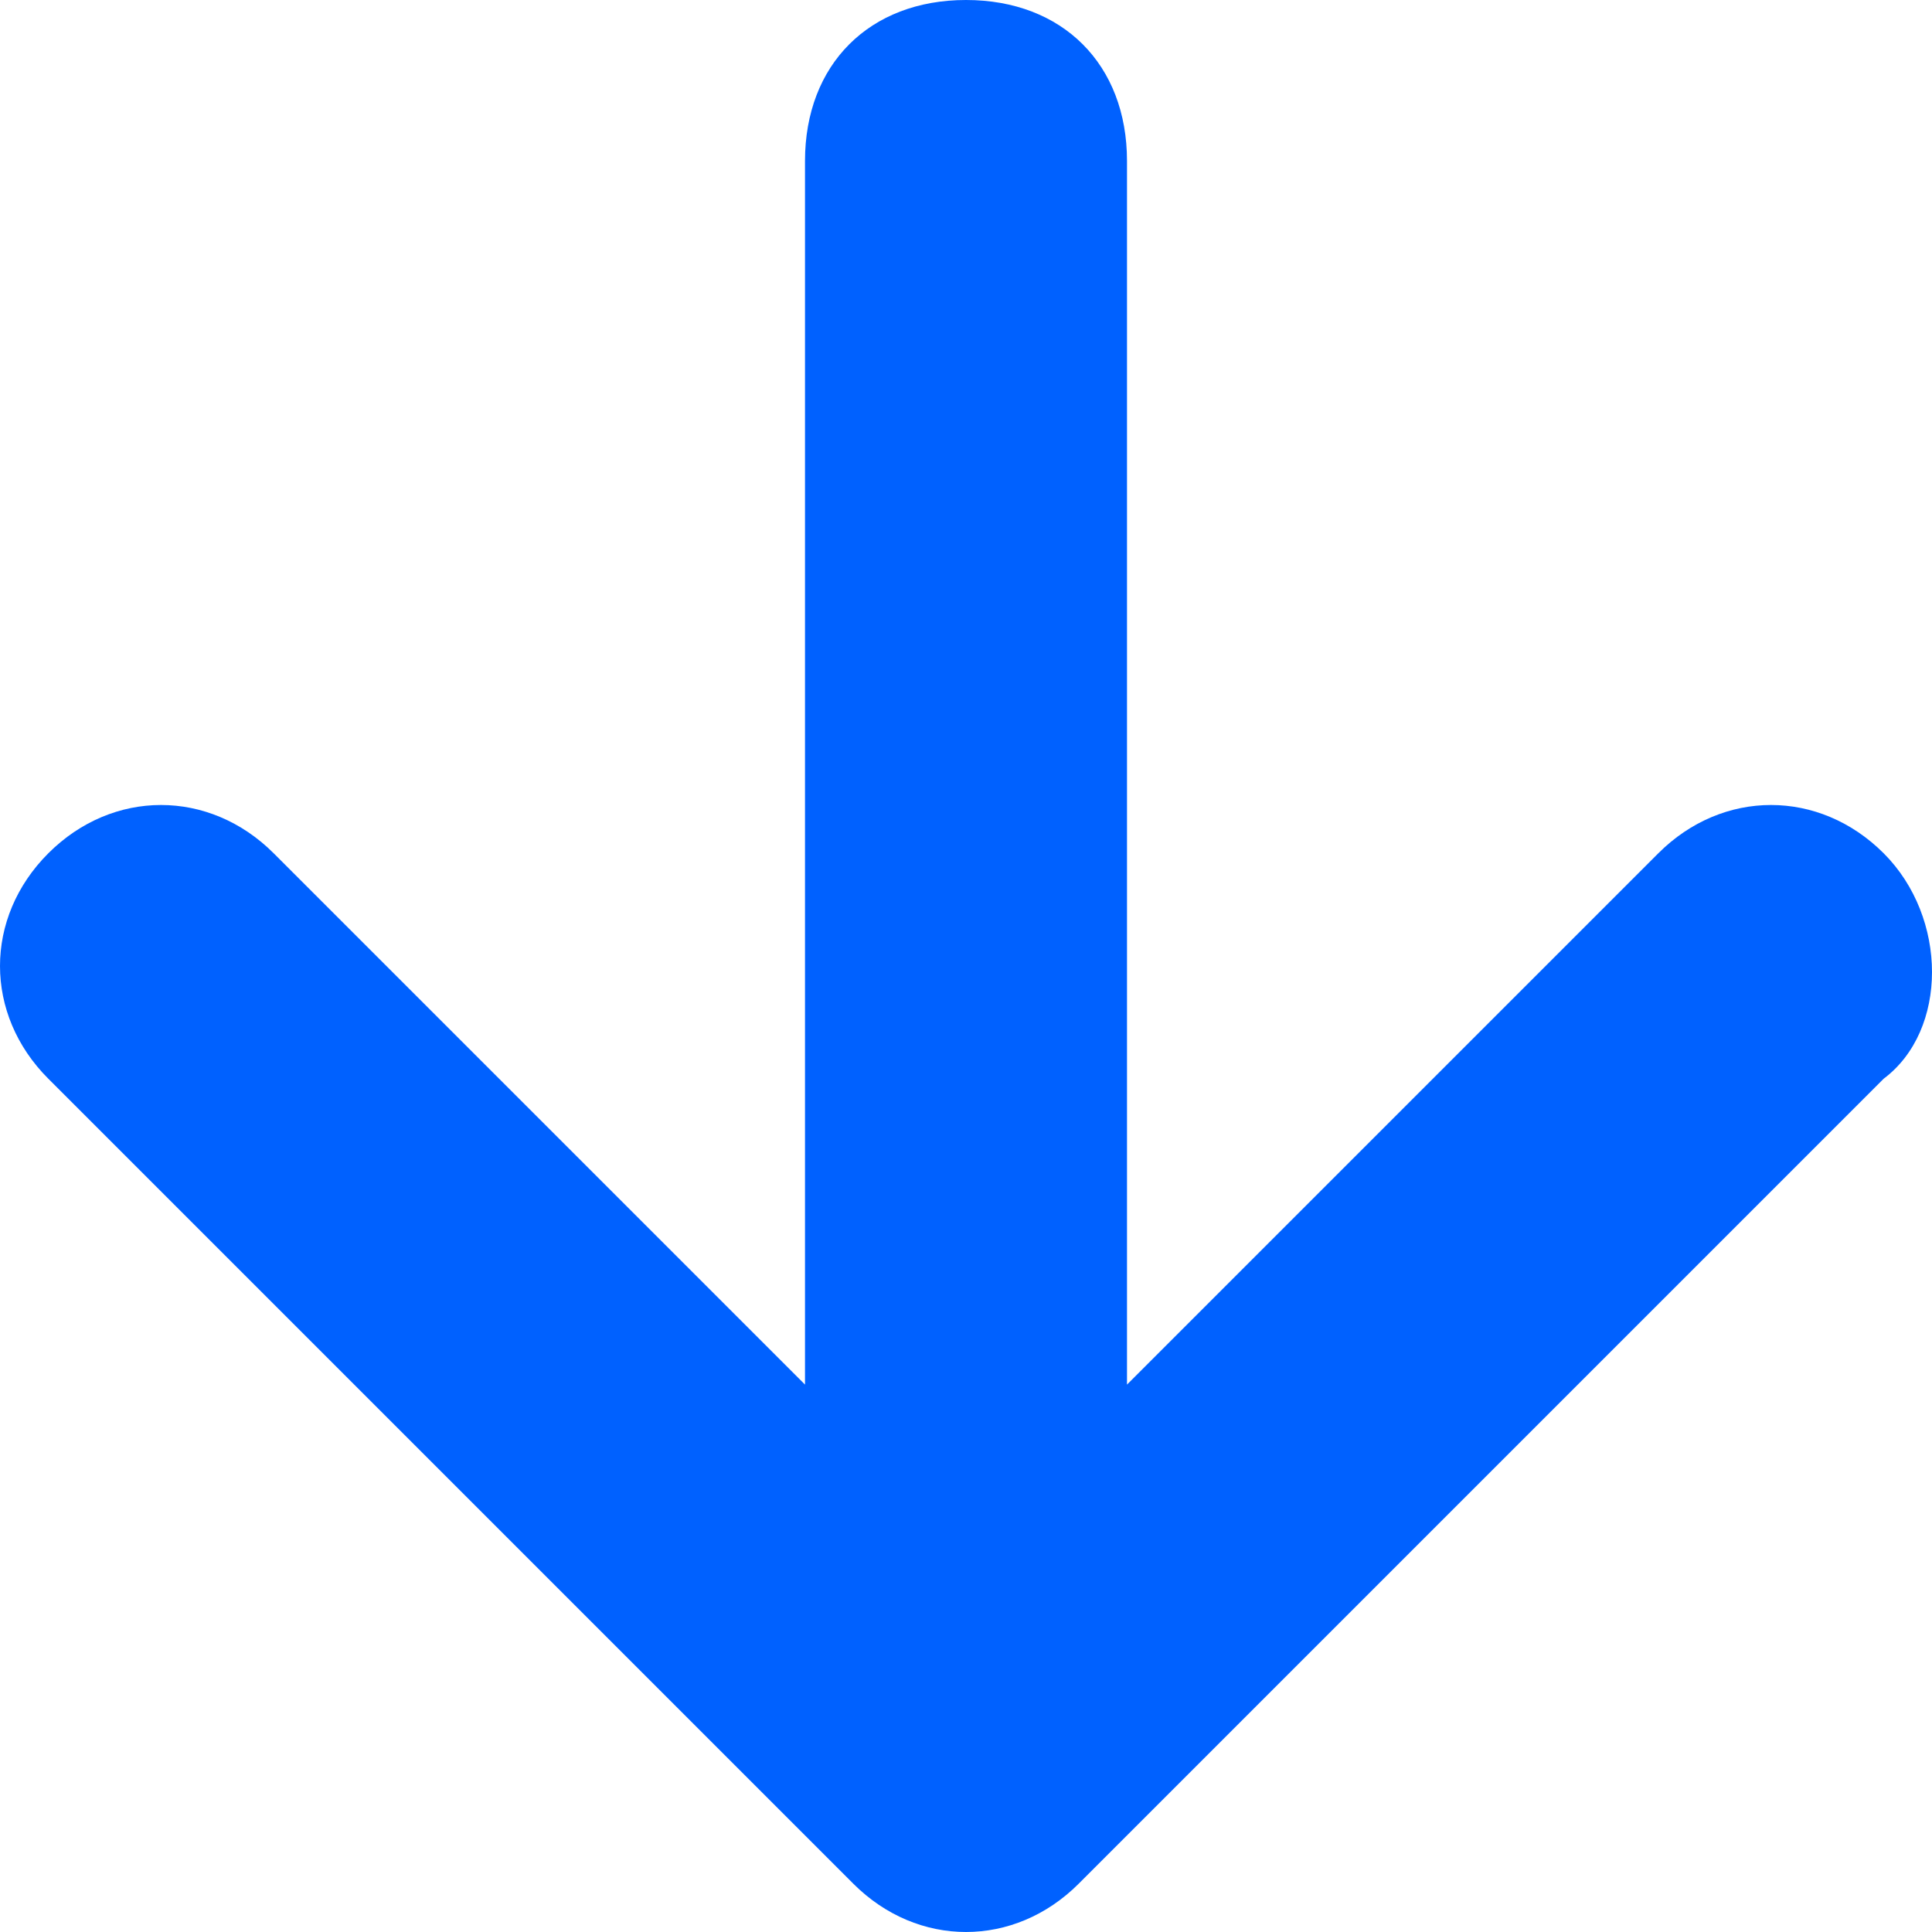 <svg width="21" height="21" viewBox="0 0 21 21" fill="none" xmlns="http://www.w3.org/2000/svg">
<path d="M20.475 9.275C19.775 8.575 18.725 8.575 18.025 9.275L12.25 15.05V1.75C12.25 0.7 11.55 0 10.5 0C9.45 0 8.75 0.7 8.75 1.75V15.05L2.975 9.275C2.275 8.575 1.225 8.575 0.525 9.275C-0.175 9.975 -0.175 11.025 0.525 11.725L9.275 20.475C9.975 21.175 11.025 21.175 11.725 20.475L20.475 11.725C21.175 11.2 21.175 9.975 20.475 9.275Z" fill="#0061FF"/>
</svg>
